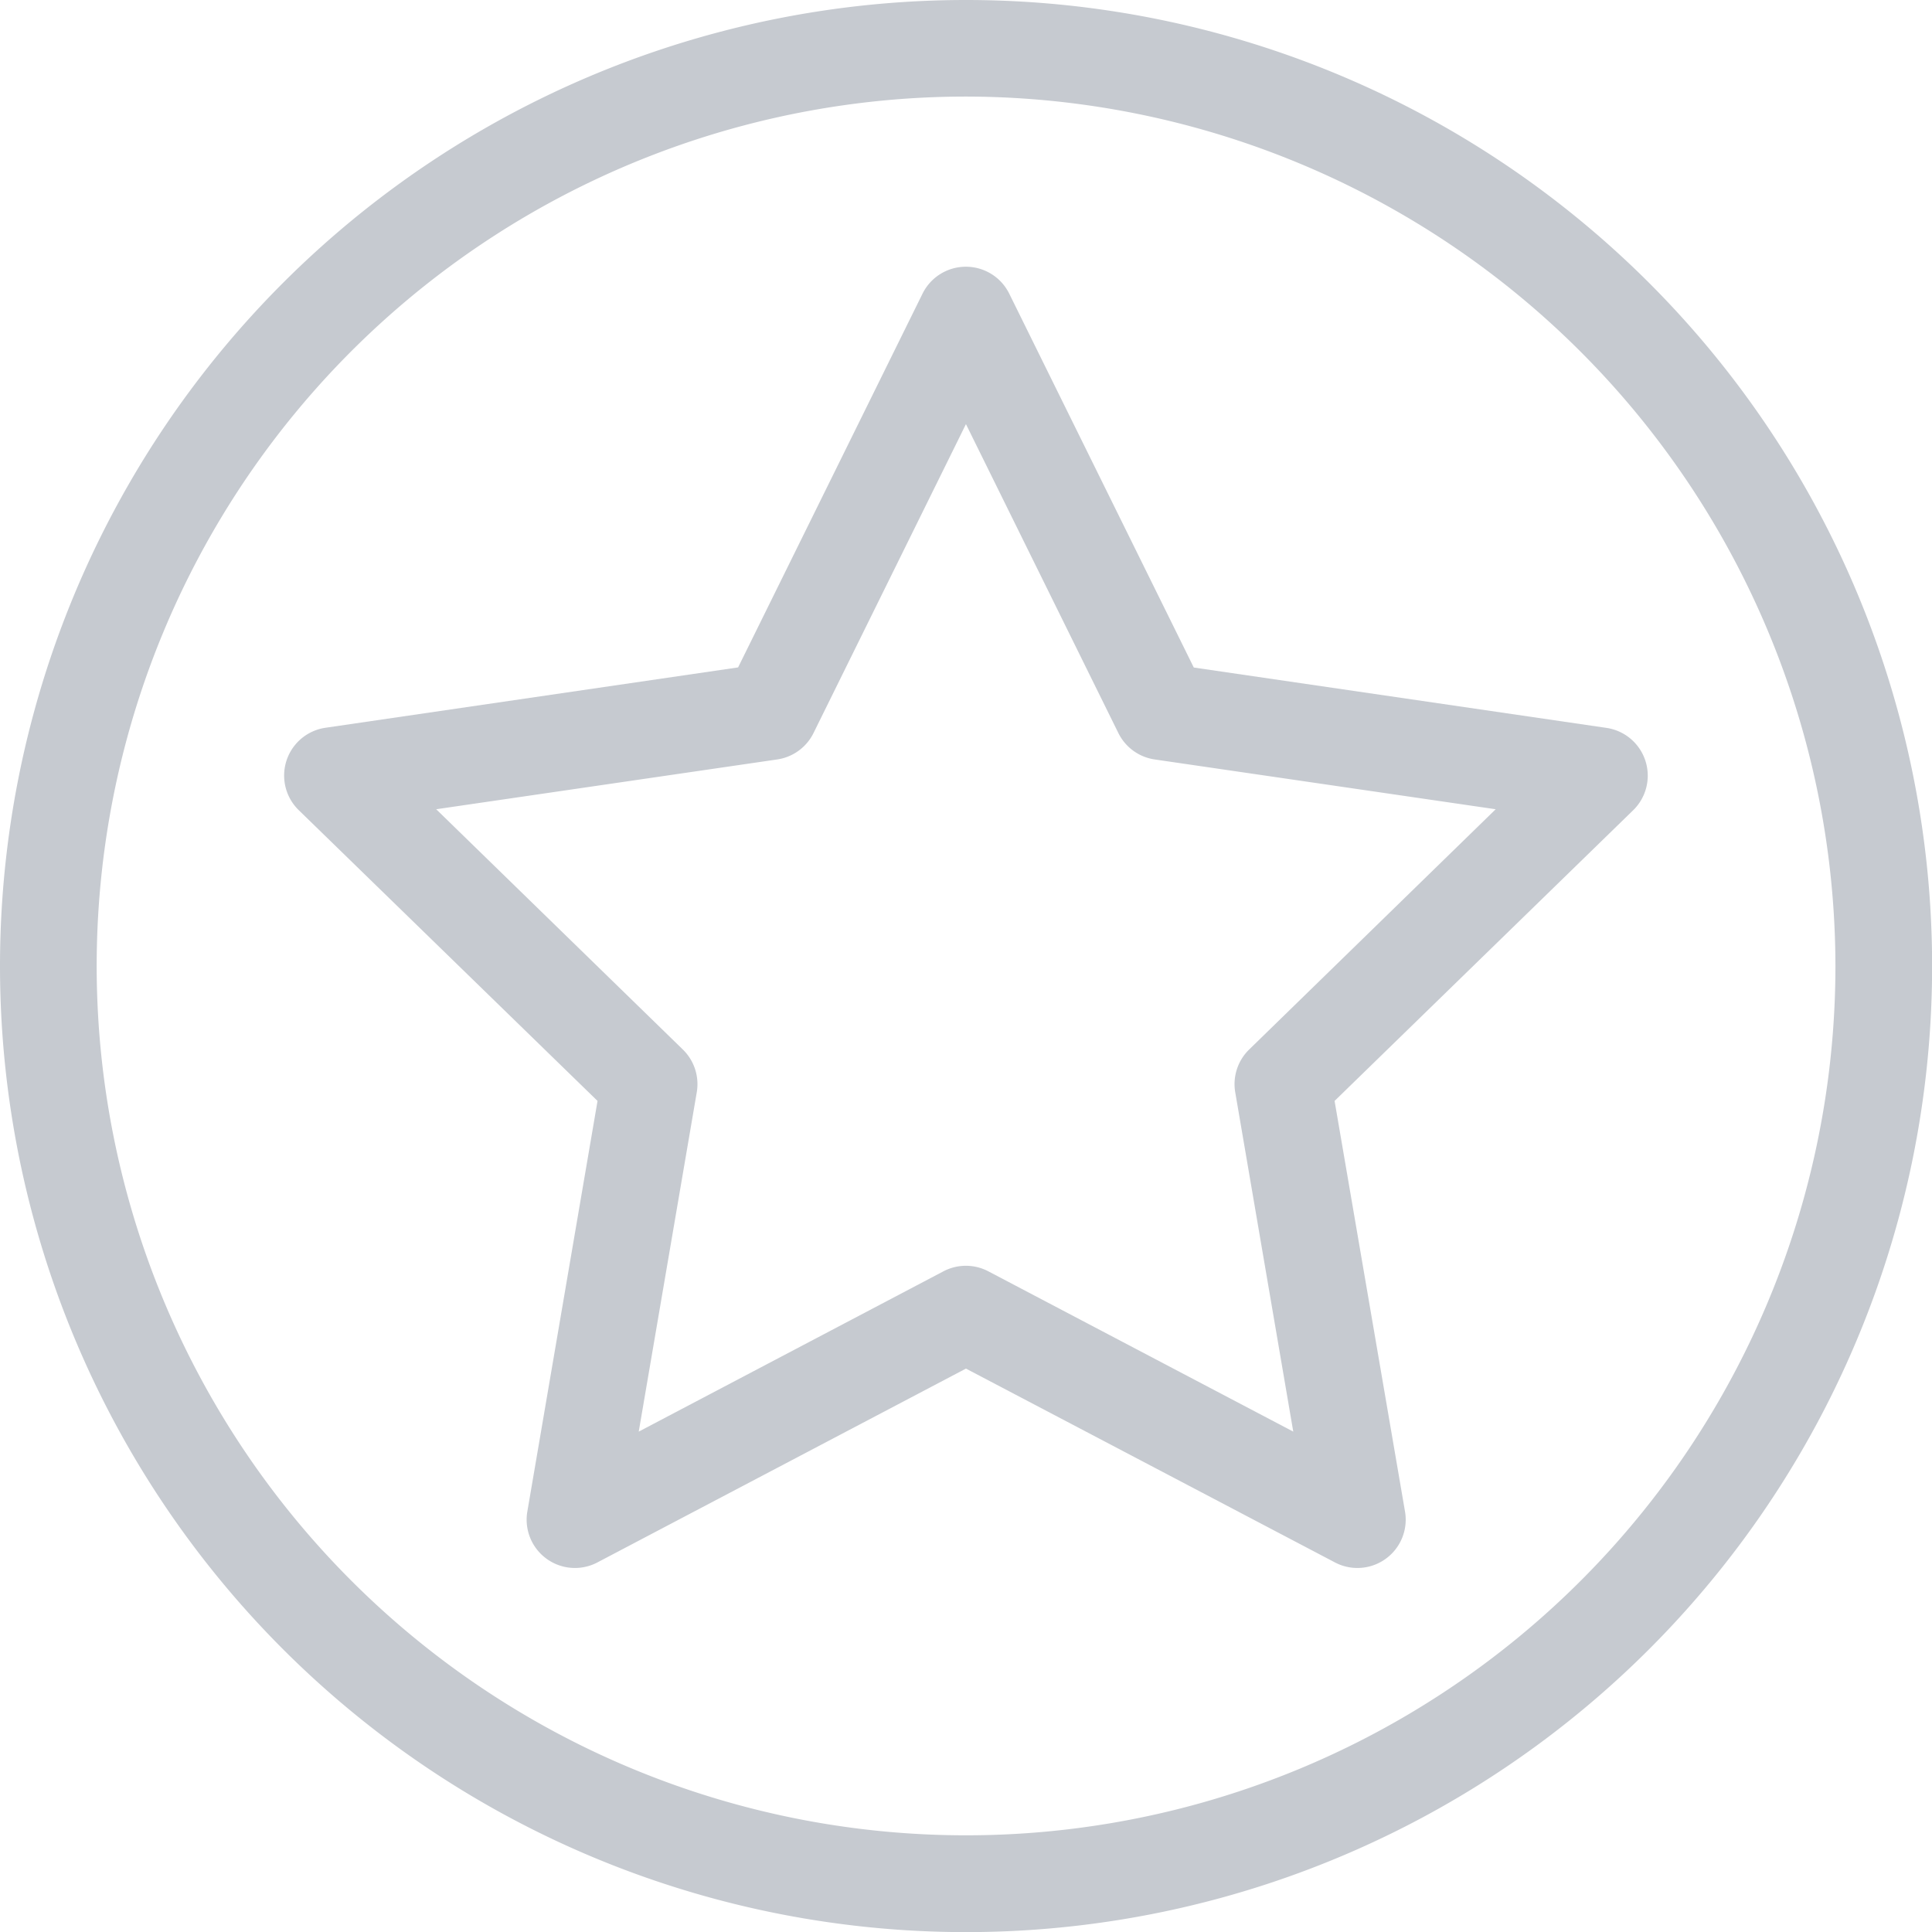 <svg xmlns="http://www.w3.org/2000/svg" width="16.645" height="16.645" viewBox="0 0 16.645 16.645">
  <g id="Group_59436" data-name="Group 59436" transform="translate(-326 -716)">
    <path id="Ellipse_33" data-name="Ellipse 33" d="M8.323.832a7.49,7.49,0,1,0,7.49,7.49A7.5,7.5,0,0,0,8.323.832m0-.832A8.323,8.323,0,1,1,0,8.323,8.323,8.323,0,0,1,8.323,0Z" transform="translate(326 716)" fill="#c6cad0"/>
    <path id="Icon_feather-star" data-name="Icon feather-star" d="M8.374,2.5a.416.416,0,0,1,.373.232l1.59,3.221,3.555.52a.416.416,0,0,1,.23.71L11.55,9.687l.607,3.539a.416.416,0,0,1-.6.439L8.374,11.993,5.195,13.665a.416.416,0,0,1-.6-.439L5.2,9.687,2.626,7.182a.416.416,0,0,1,.23-.71l3.555-.52L8,2.732A.416.416,0,0,1,8.374,2.5Zm4.564,4.674L10,6.745a.416.416,0,0,1-.313-.228L8.374,3.856,7.061,6.517a.416.416,0,0,1-.313.228L3.81,7.174l2.125,2.07a.416.416,0,0,1,.12.368l-.5,2.924L8.18,11.155a.416.416,0,0,1,.387,0l2.627,1.381-.5-2.924a.416.416,0,0,1,.12-.368Z" transform="translate(325.948 715.798)" fill="#c6cad0"/>
  </g>
</svg>
